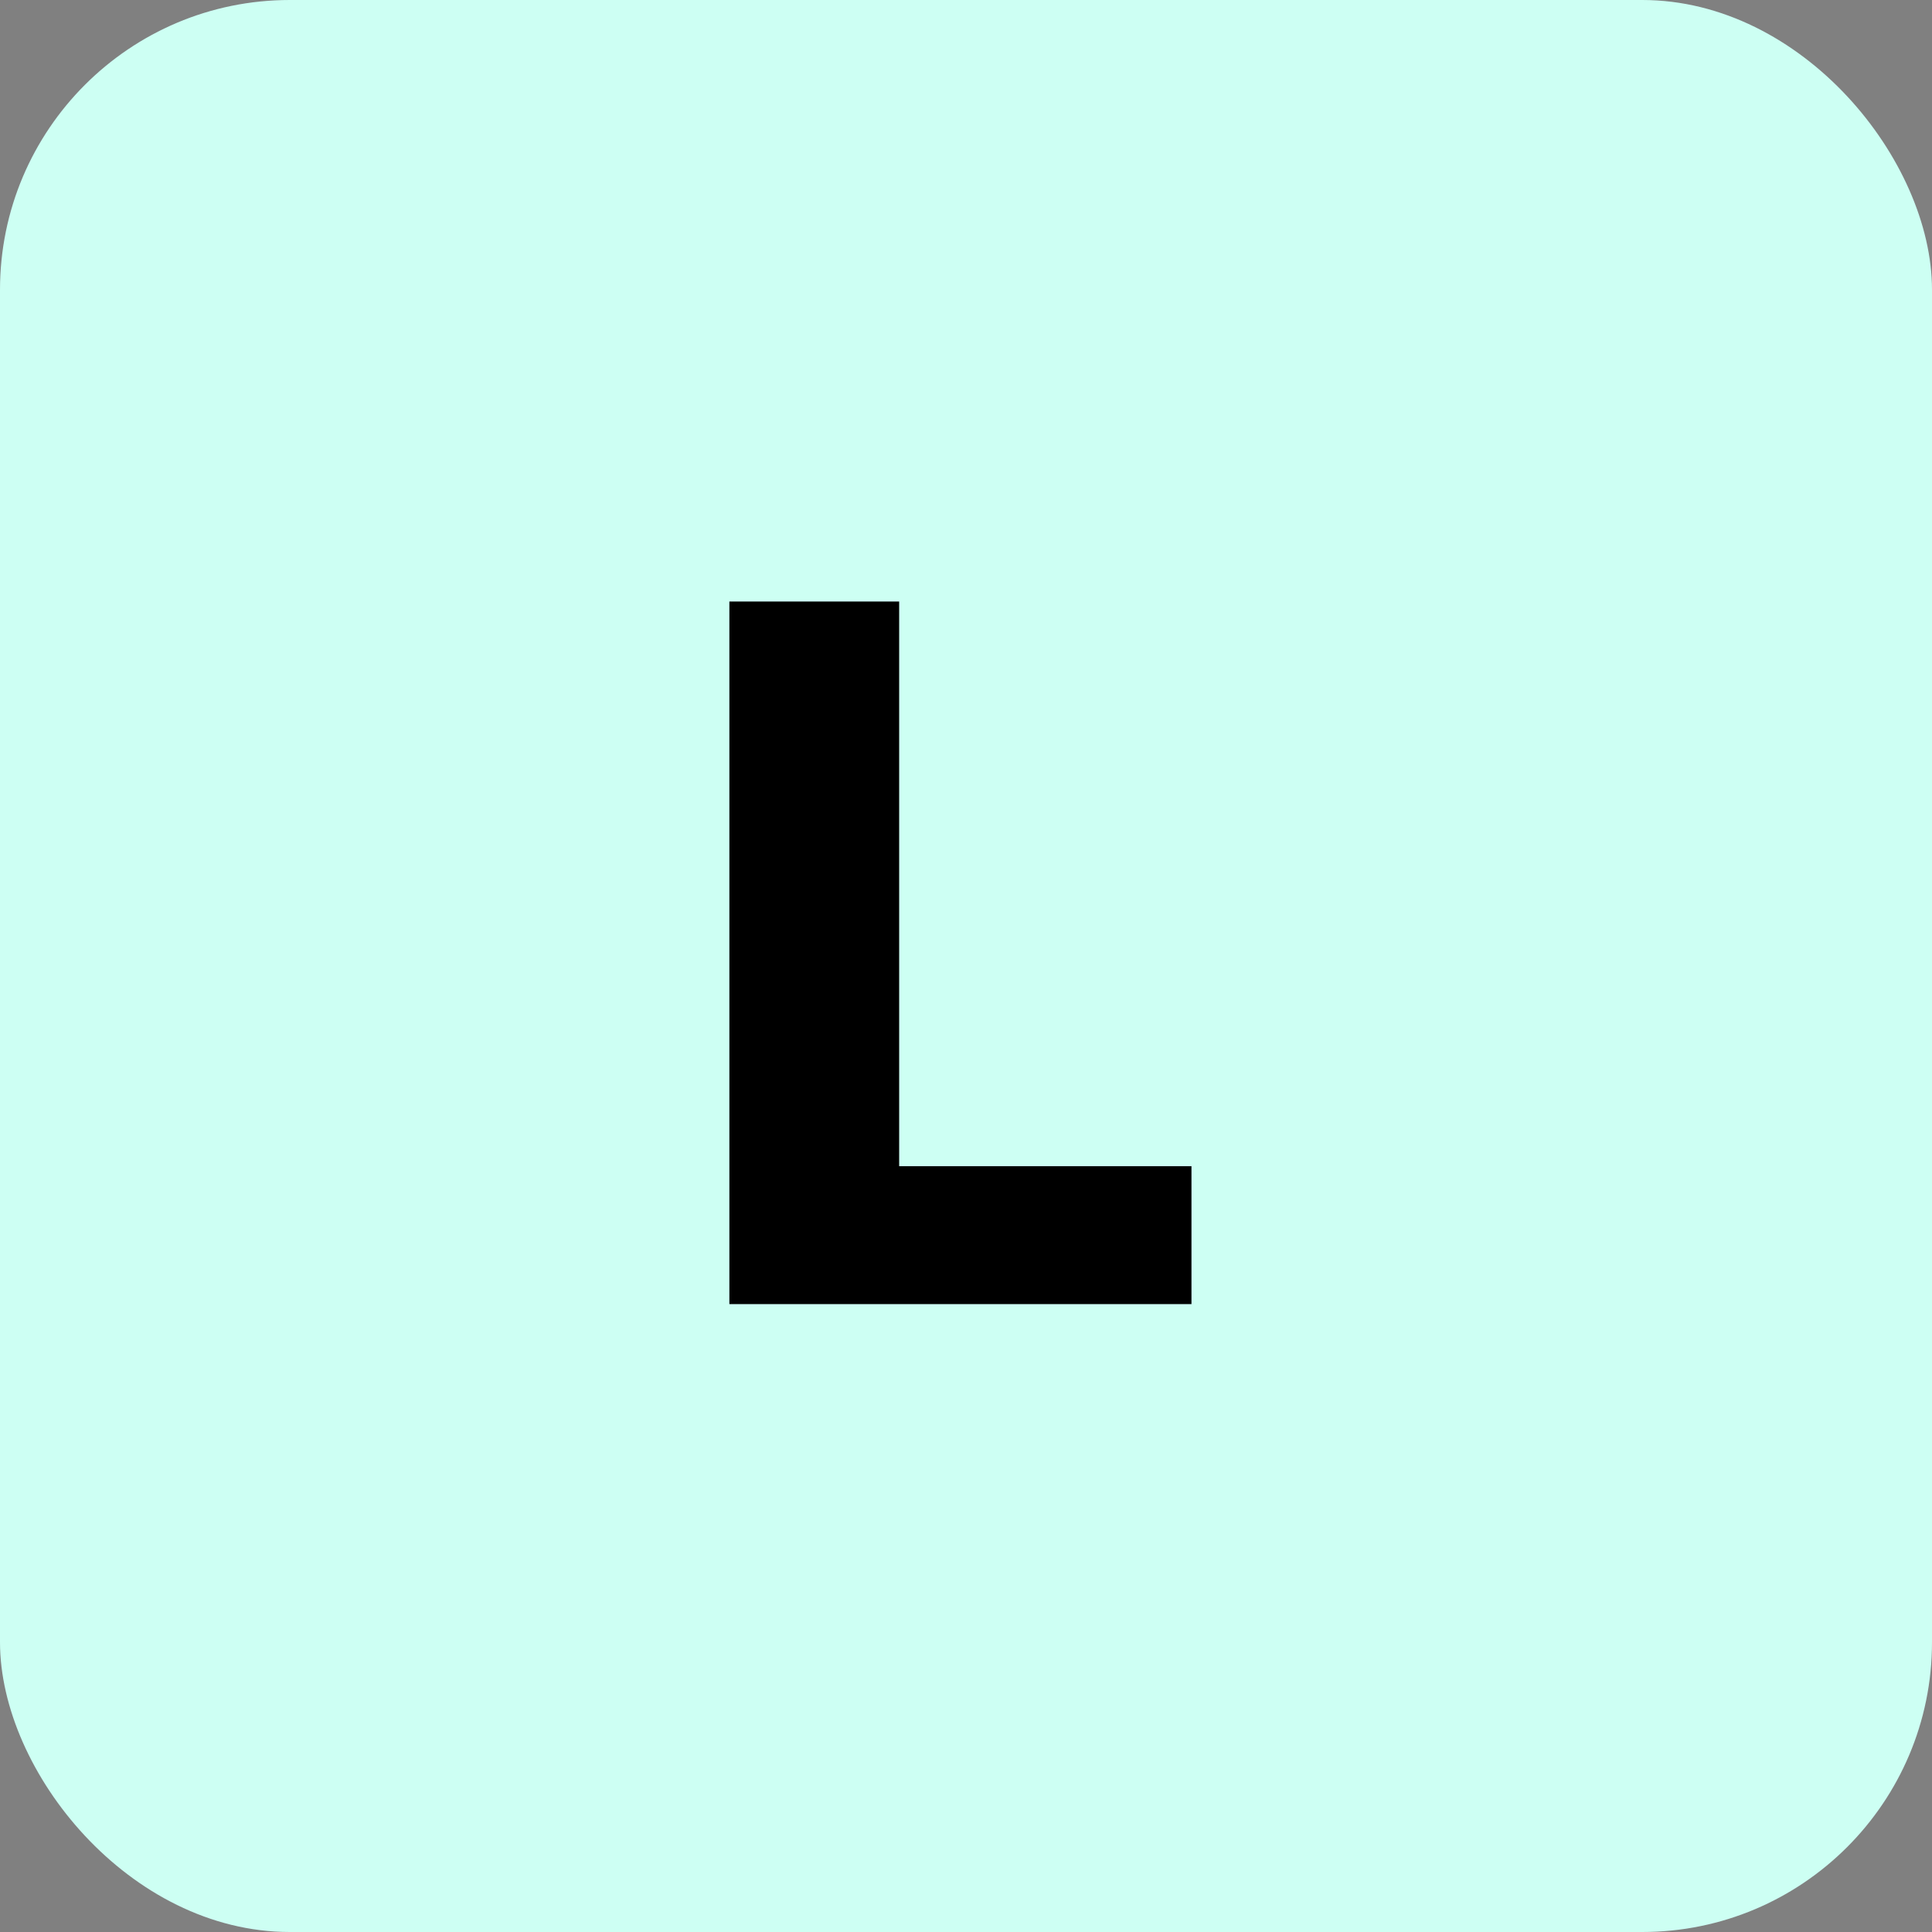 <svg width="40" height="40" viewBox="0 0 40 40" fill="none" xmlns="http://www.w3.org/2000/svg">
<rect x="0" y="0" width="40" height="40" fill="#808080" stroke="none"/>
<rect width="40" height="40" rx="6" fill="#CDFFF3"/>
<path d="M15.101 27V12.454H18.616V24.145H24.668V27H15.101Z" fill="black"/>
</svg>
